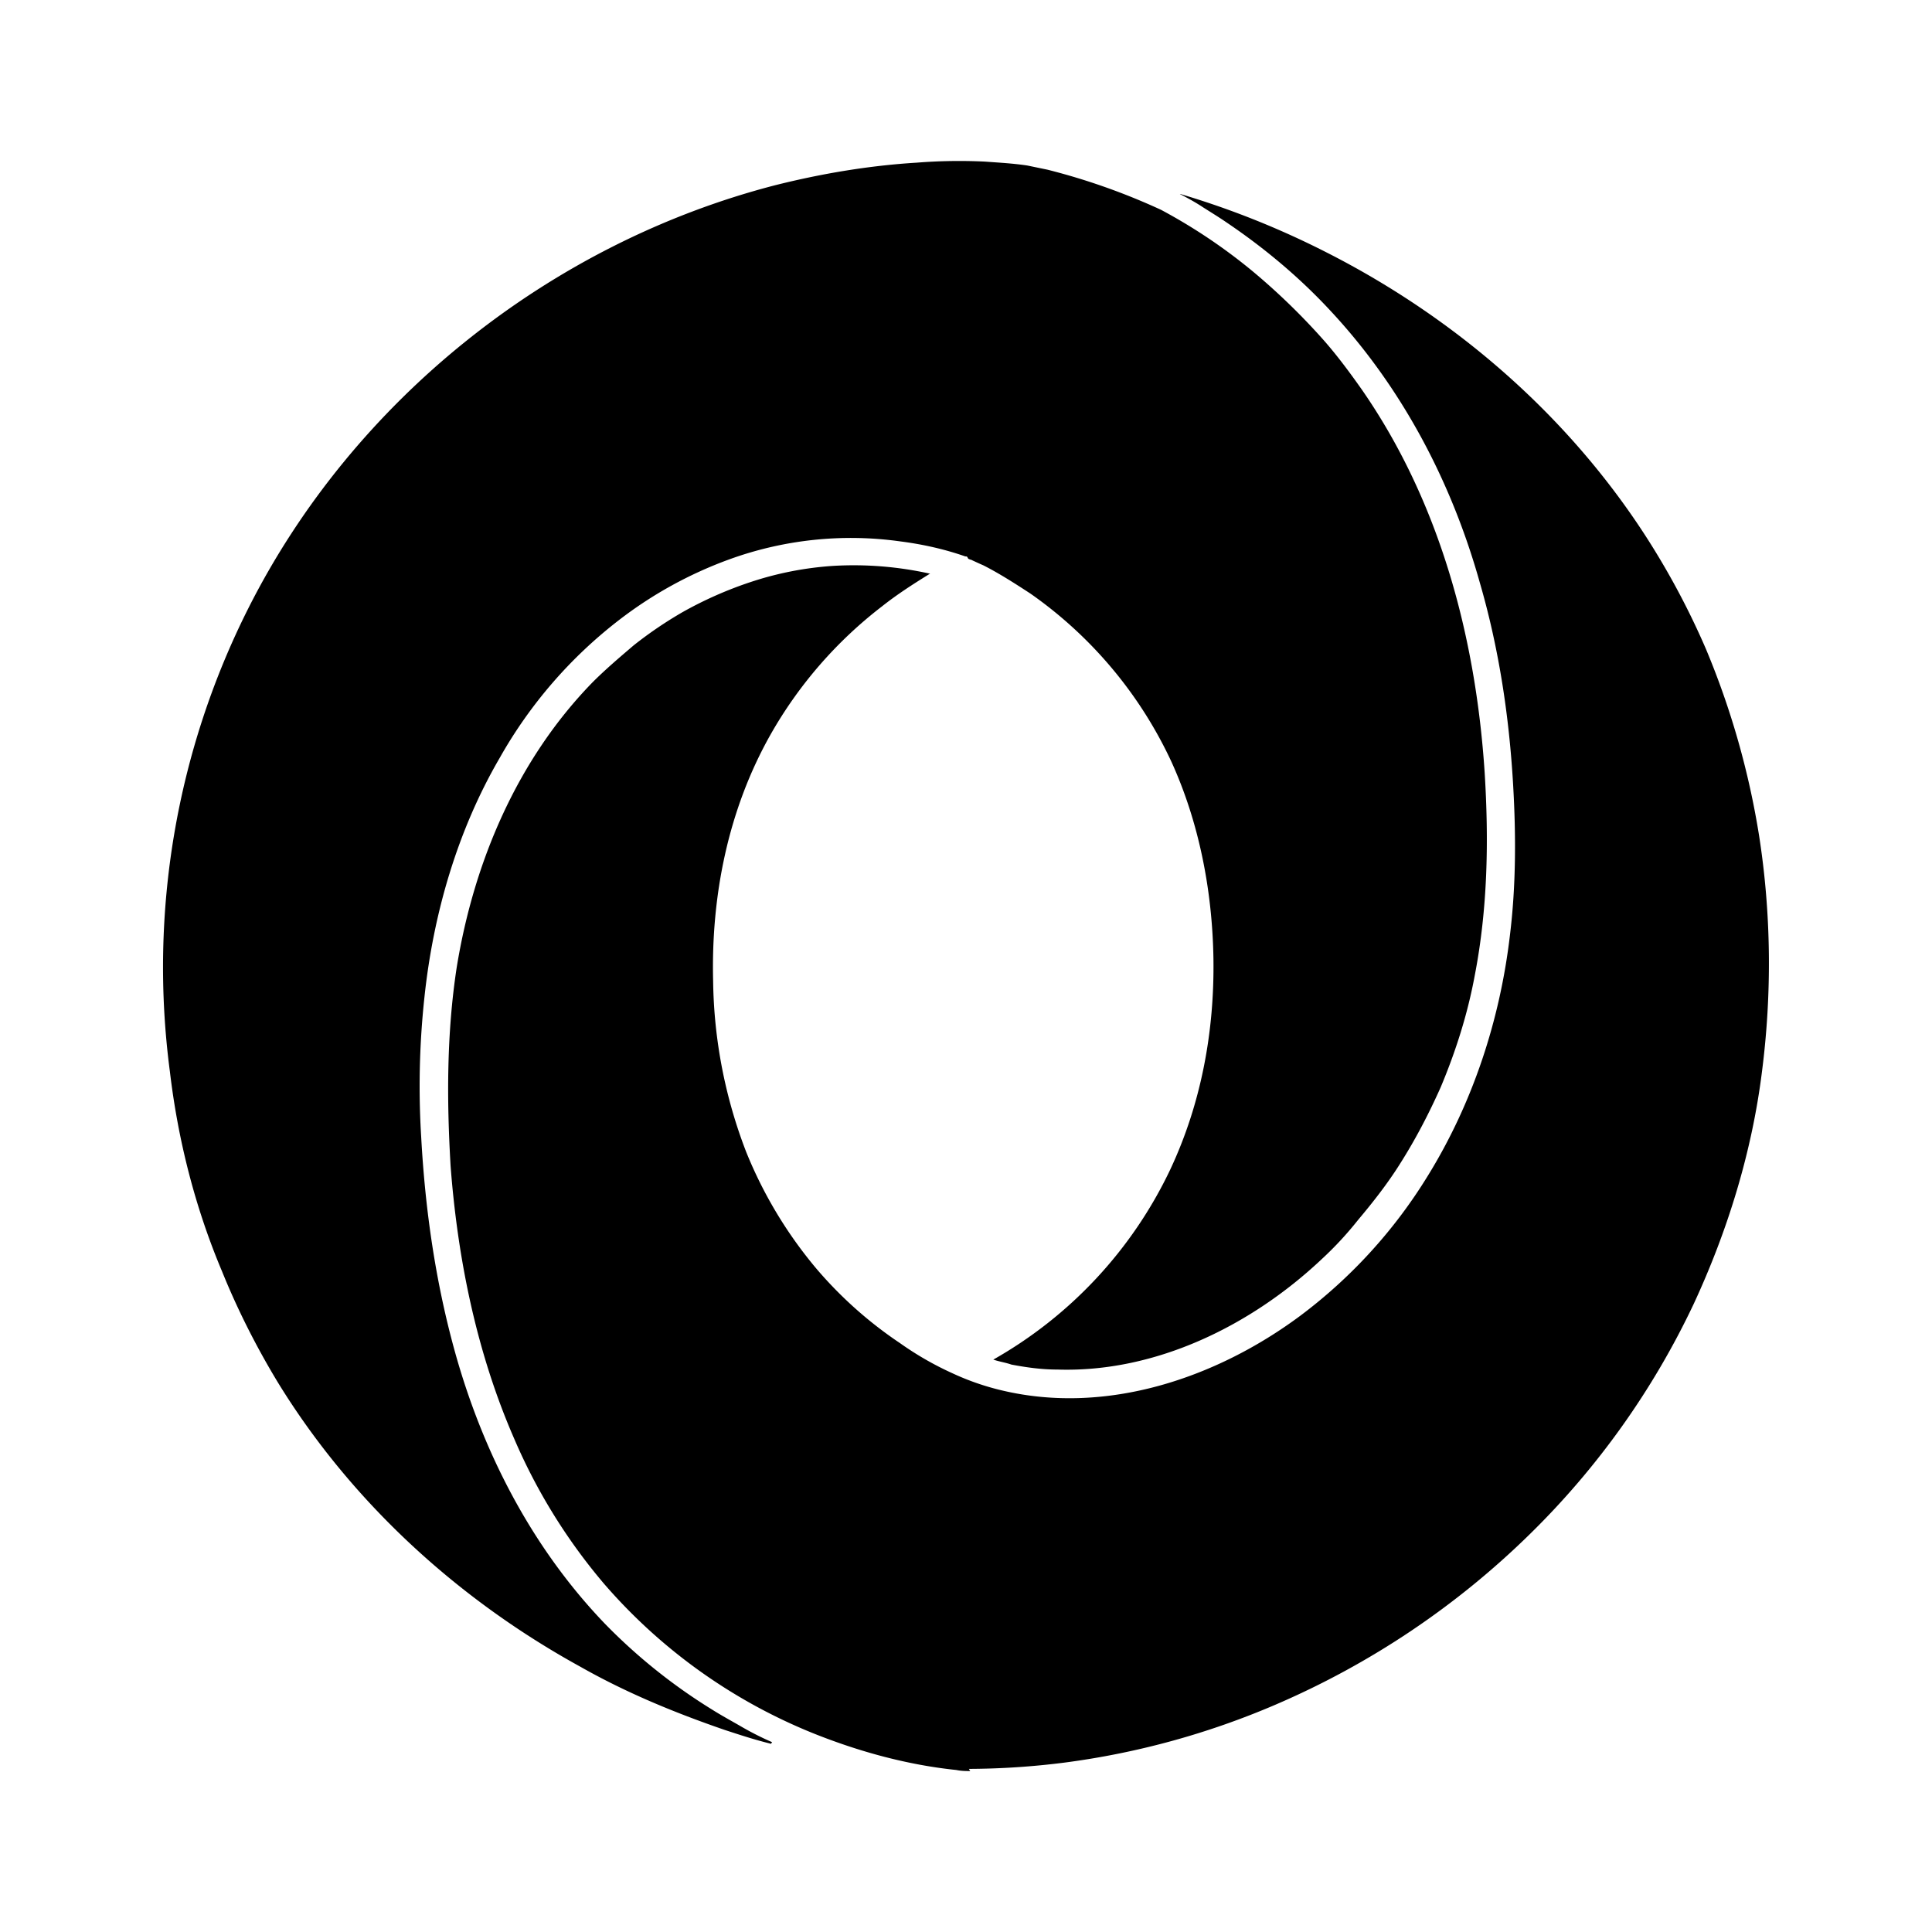 <svg xmlns="http://www.w3.org/2000/svg" width="100%" height="100%" viewBox="-3.2 -3.2 38.4 38.4"><path d="M16.057 31.958a15.416 15.416 0 001.901-.125 15.825 15.825 0 004.193-1.151 16.528 16.528 0 005.057-3.391 15.922 15.922 0 003.255-4.573c.677-1.458 1.161-3.031 1.359-4.63.198-1.547.182-3.13-.057-4.667a16.195 16.195 0 00-1.057-3.719 15.426 15.426 0 00-1.141-2.156c-1.557-2.448-3.813-4.417-6.411-5.734A17.13 17.13 0 0020.26.656h-.01c.161.083.323.172.464.266.156.099.318.198.469.302.755.51 1.458 1.099 2.078 1.771 1.417 1.526 2.396 3.401 2.953 5.391.38 1.307.583 2.661.661 4.021.057.99.057 1.99-.063 2.974-.198 1.693-.74 3.344-1.635 4.792a10.012 10.012 0 01-2.536 2.781c-1.661 1.234-3.839 1.974-5.917 1.484a5.091 5.091 0 01-.995-.344 6.254 6.254 0 01-1.042-.599 8.116 8.116 0 01-1.656-1.474 8.605 8.605 0 01-1.401-2.328 9.76 9.76 0 01-.656-3.391c-.042-1.698.297-3.401 1.135-4.891a8.503 8.503 0 012.219-2.557c.302-.24.62-.443.938-.641l.021-.01a6.976 6.976 0 00-1.922-.156 6.564 6.564 0 00-1.635.318 7.701 7.701 0 00-1.359.599 8.041 8.041 0 00-.974.661c-.281.24-.563.479-.823.74-1.495 1.536-2.359 3.573-2.698 5.672-.198 1.302-.198 2.615-.12 3.938.141 1.859.521 3.714 1.26 5.411a11.348 11.348 0 001.797 2.901 10.868 10.868 0 004.177 2.974c.901.359 1.859.62 2.818.719.099.021.198.021.276.021zm-3.911-.531a5.861 5.861 0 01-.599-.302c-.198-.115-.401-.224-.599-.349a11.13 11.13 0 01-2.12-1.698c-1.458-1.516-2.438-3.422-2.995-5.443-.38-1.38-.583-2.802-.661-4.229a16.458 16.458 0 01.063-2.776c.177-1.677.661-3.333 1.5-4.771a9.098 9.098 0 012.375-2.74 8.147 8.147 0 012.177-1.198 7.079 7.079 0 013.417-.359c.443.057.88.156 1.281.297.036 0 .036 0 .057.042.021.021.063.021.083.036.057.026.135.063.219.099.318.161.635.365.938.563a8.408 8.408 0 012.797 3.333c.557 1.219.818 2.583.839 3.922.021 1.438-.24 2.875-.859 4.193a8.558 8.558 0 01-3.516 3.776c.12.042.24.057.359.099.302.057.599.099.917.099 1.958.063 3.859-.88 5.255-2.198.26-.24.5-.5.719-.776.302-.359.583-.719.823-1.099.318-.5.578-1 .818-1.536.302-.719.536-1.458.677-2.219.26-1.339.281-2.698.198-4.036-.177-2.698-.896-5.396-2.453-7.63-.24-.339-.479-.661-.74-.958a13.11 13.11 0 00-1.422-1.38A10.994 10.994 0 0019.876.97a12.981 12.981 0 00-2.255-.797L17.22.09c-.276-.042-.557-.057-.844-.078a10.636 10.636 0 00-1.354.021c-.938.057-1.88.214-2.813.448C7.735 1.637 3.818 4.757 1.735 8.892A15.851 15.851 0 00.177 18.1c.161 1.359.5 2.698 1.036 3.969.307.76.682 1.5 1.104 2.198 1.458 2.38 3.578 4.318 6.01 5.656.917.521 1.88.917 2.875 1.26.302.099.604.198.922.276z"/></svg>